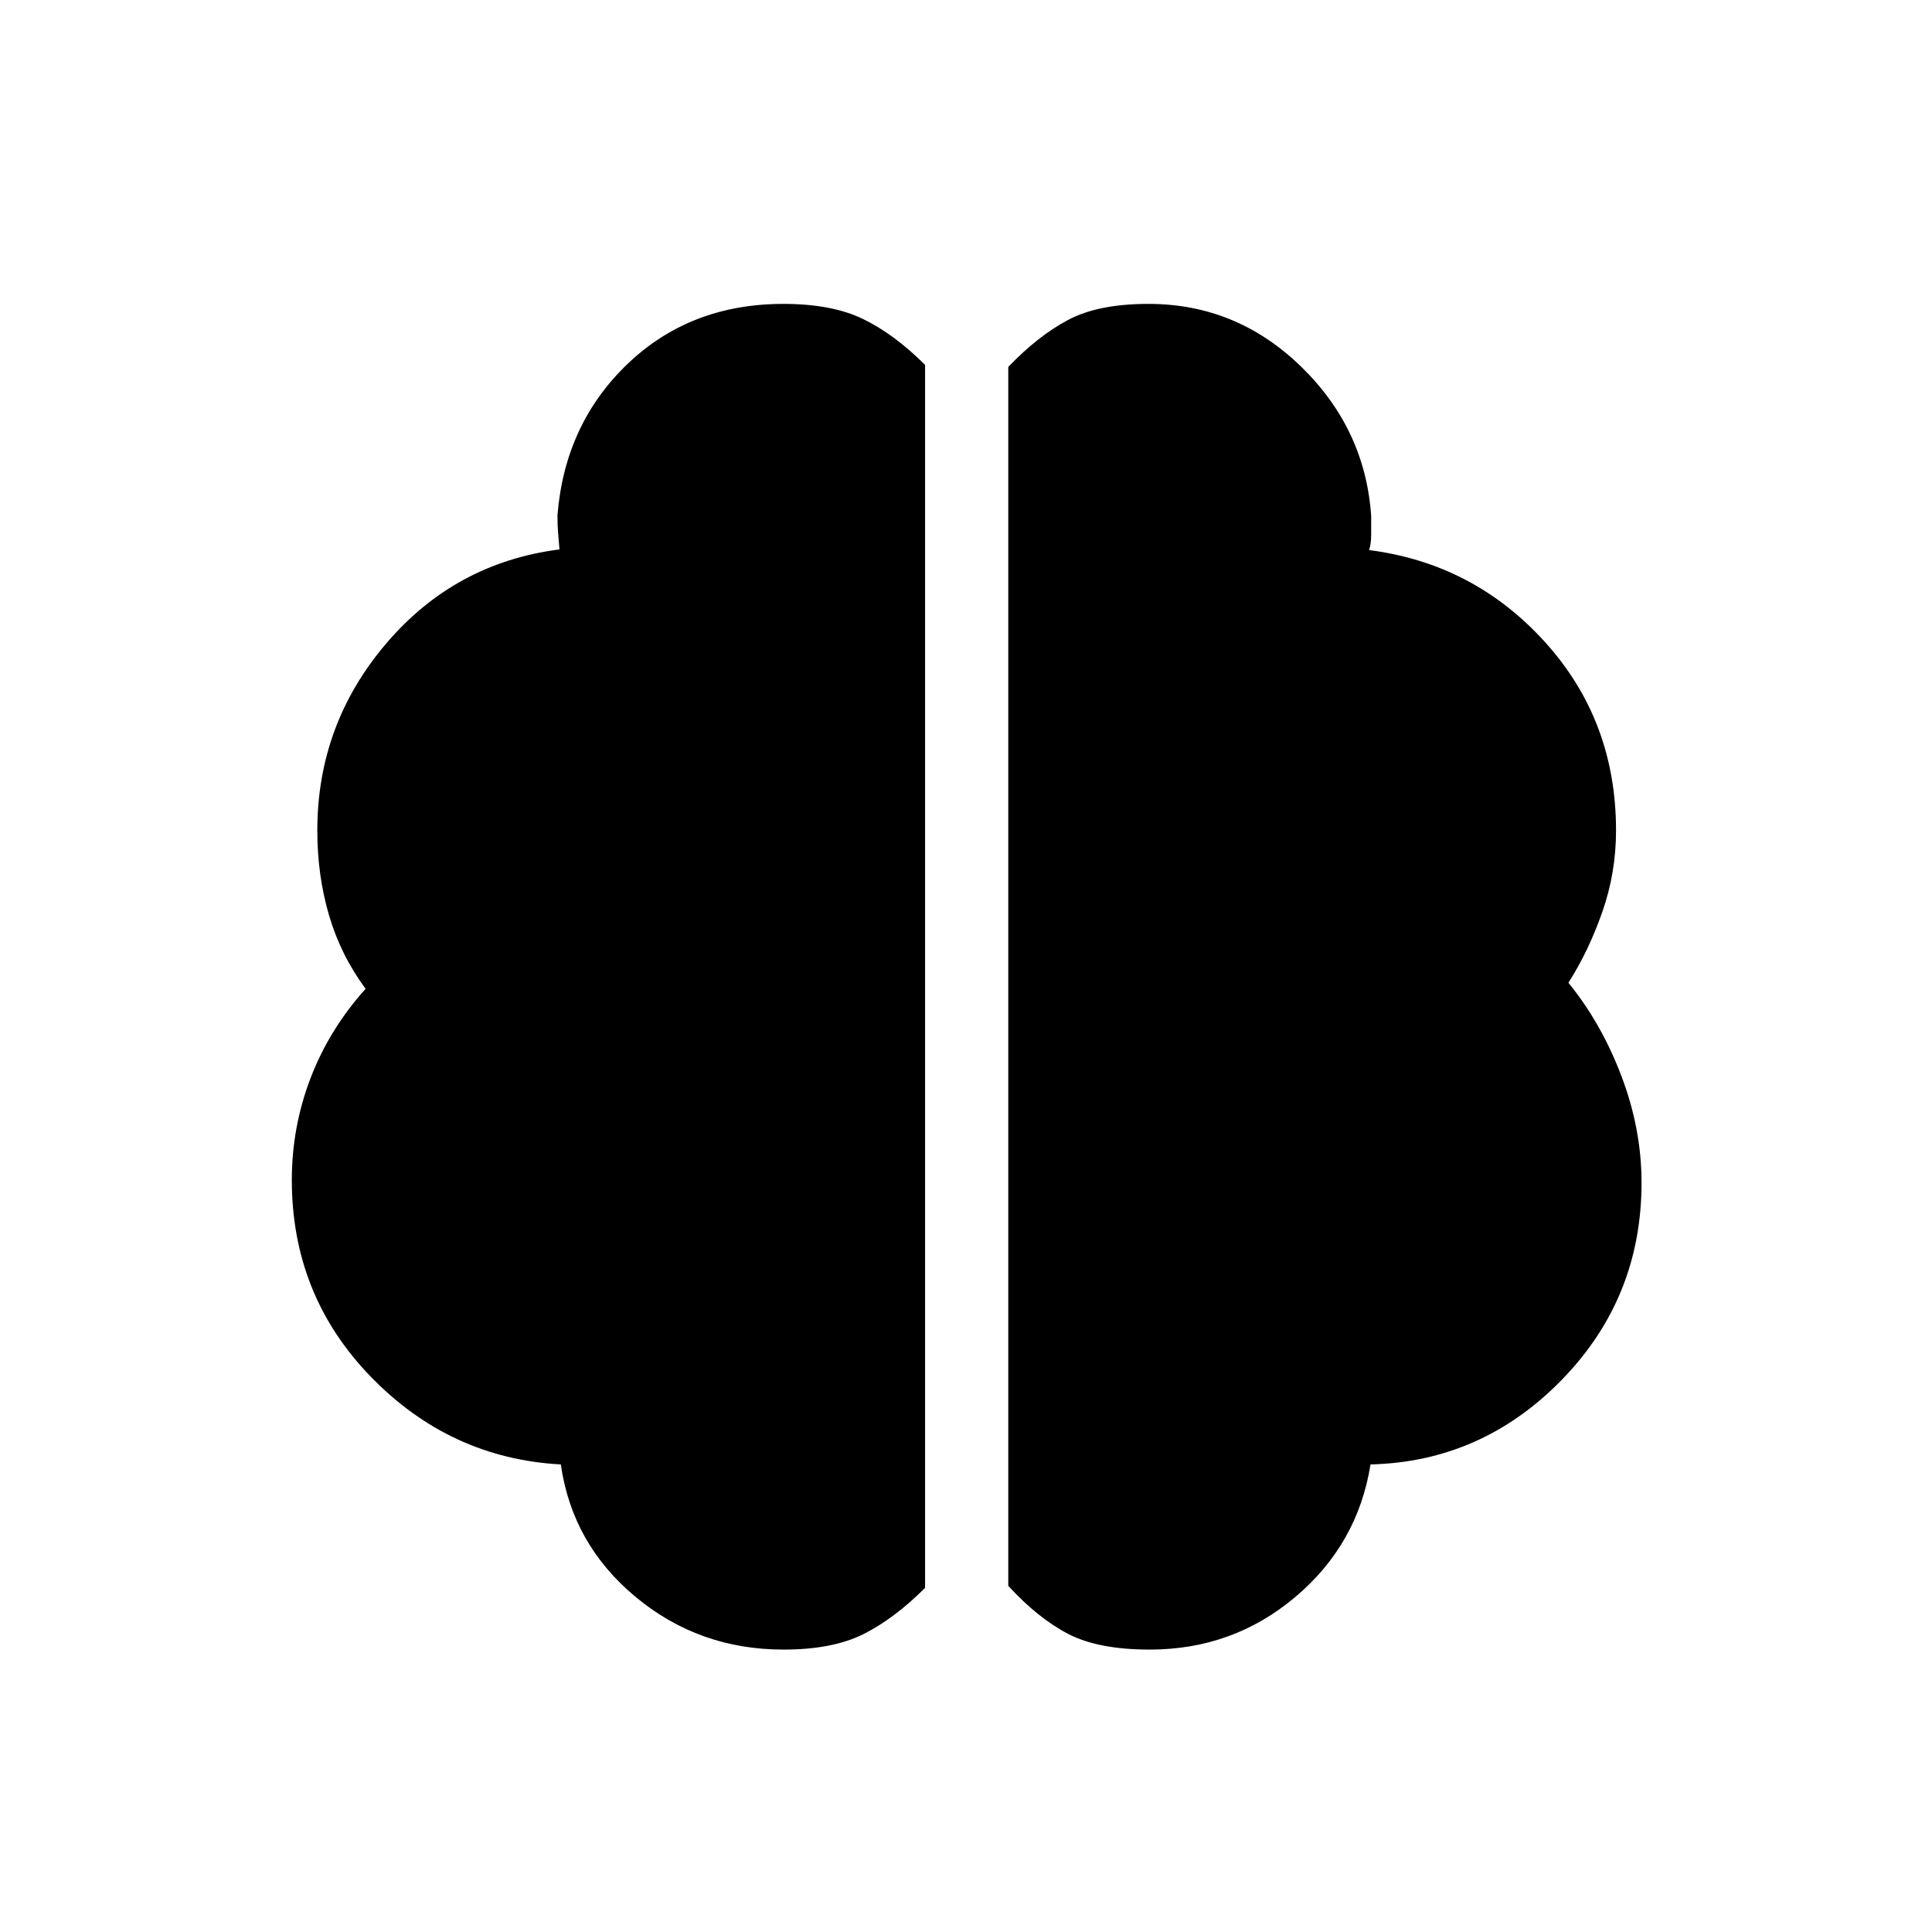<svg xmlns="http://www.w3.org/2000/svg" height="40" viewBox="0 -960 960 960" width="40"><path d="M571.33-140.33q-25.66 0-40.66-7.84Q515.67-156 501-172v-605.67Q515.67-793 530.67-801q15-8 40-8 43.66 0 75.66 31t35 74.33v9.34q0 4.33-1 7.66 52 6.67 87.34 45.67Q803-602 803-547.33q0 21-6.83 40.5-6.84 19.5-16.84 35.16 16.34 20 26.34 46.34 10 26.33 10 53 0 57.33-39.67 98-39.67 40.66-95 42-6.33 39.66-37.33 65.83t-72.34 26.17Zm-182 0q-42 0-73.5-26.17t-37.16-65.83q-55-3-94.34-43.5Q145-316.33 145-373.67q0-26.33 9.33-50.66 9.34-24.34 27.34-44.34-12.34-16.66-18.17-36.5-5.83-19.83-5.83-42.16 0-52.67 34.16-92.84Q226-680.33 278-687q-.33-4-.67-8-.33-4-.33-9 3.67-45.33 34.83-75.17Q343-809 389.33-809q24 0 39.5 7.5t30.84 22.83V-171q-15.34 15.33-30.67 23-15.33 7.67-39.67 7.67Z"/></svg>